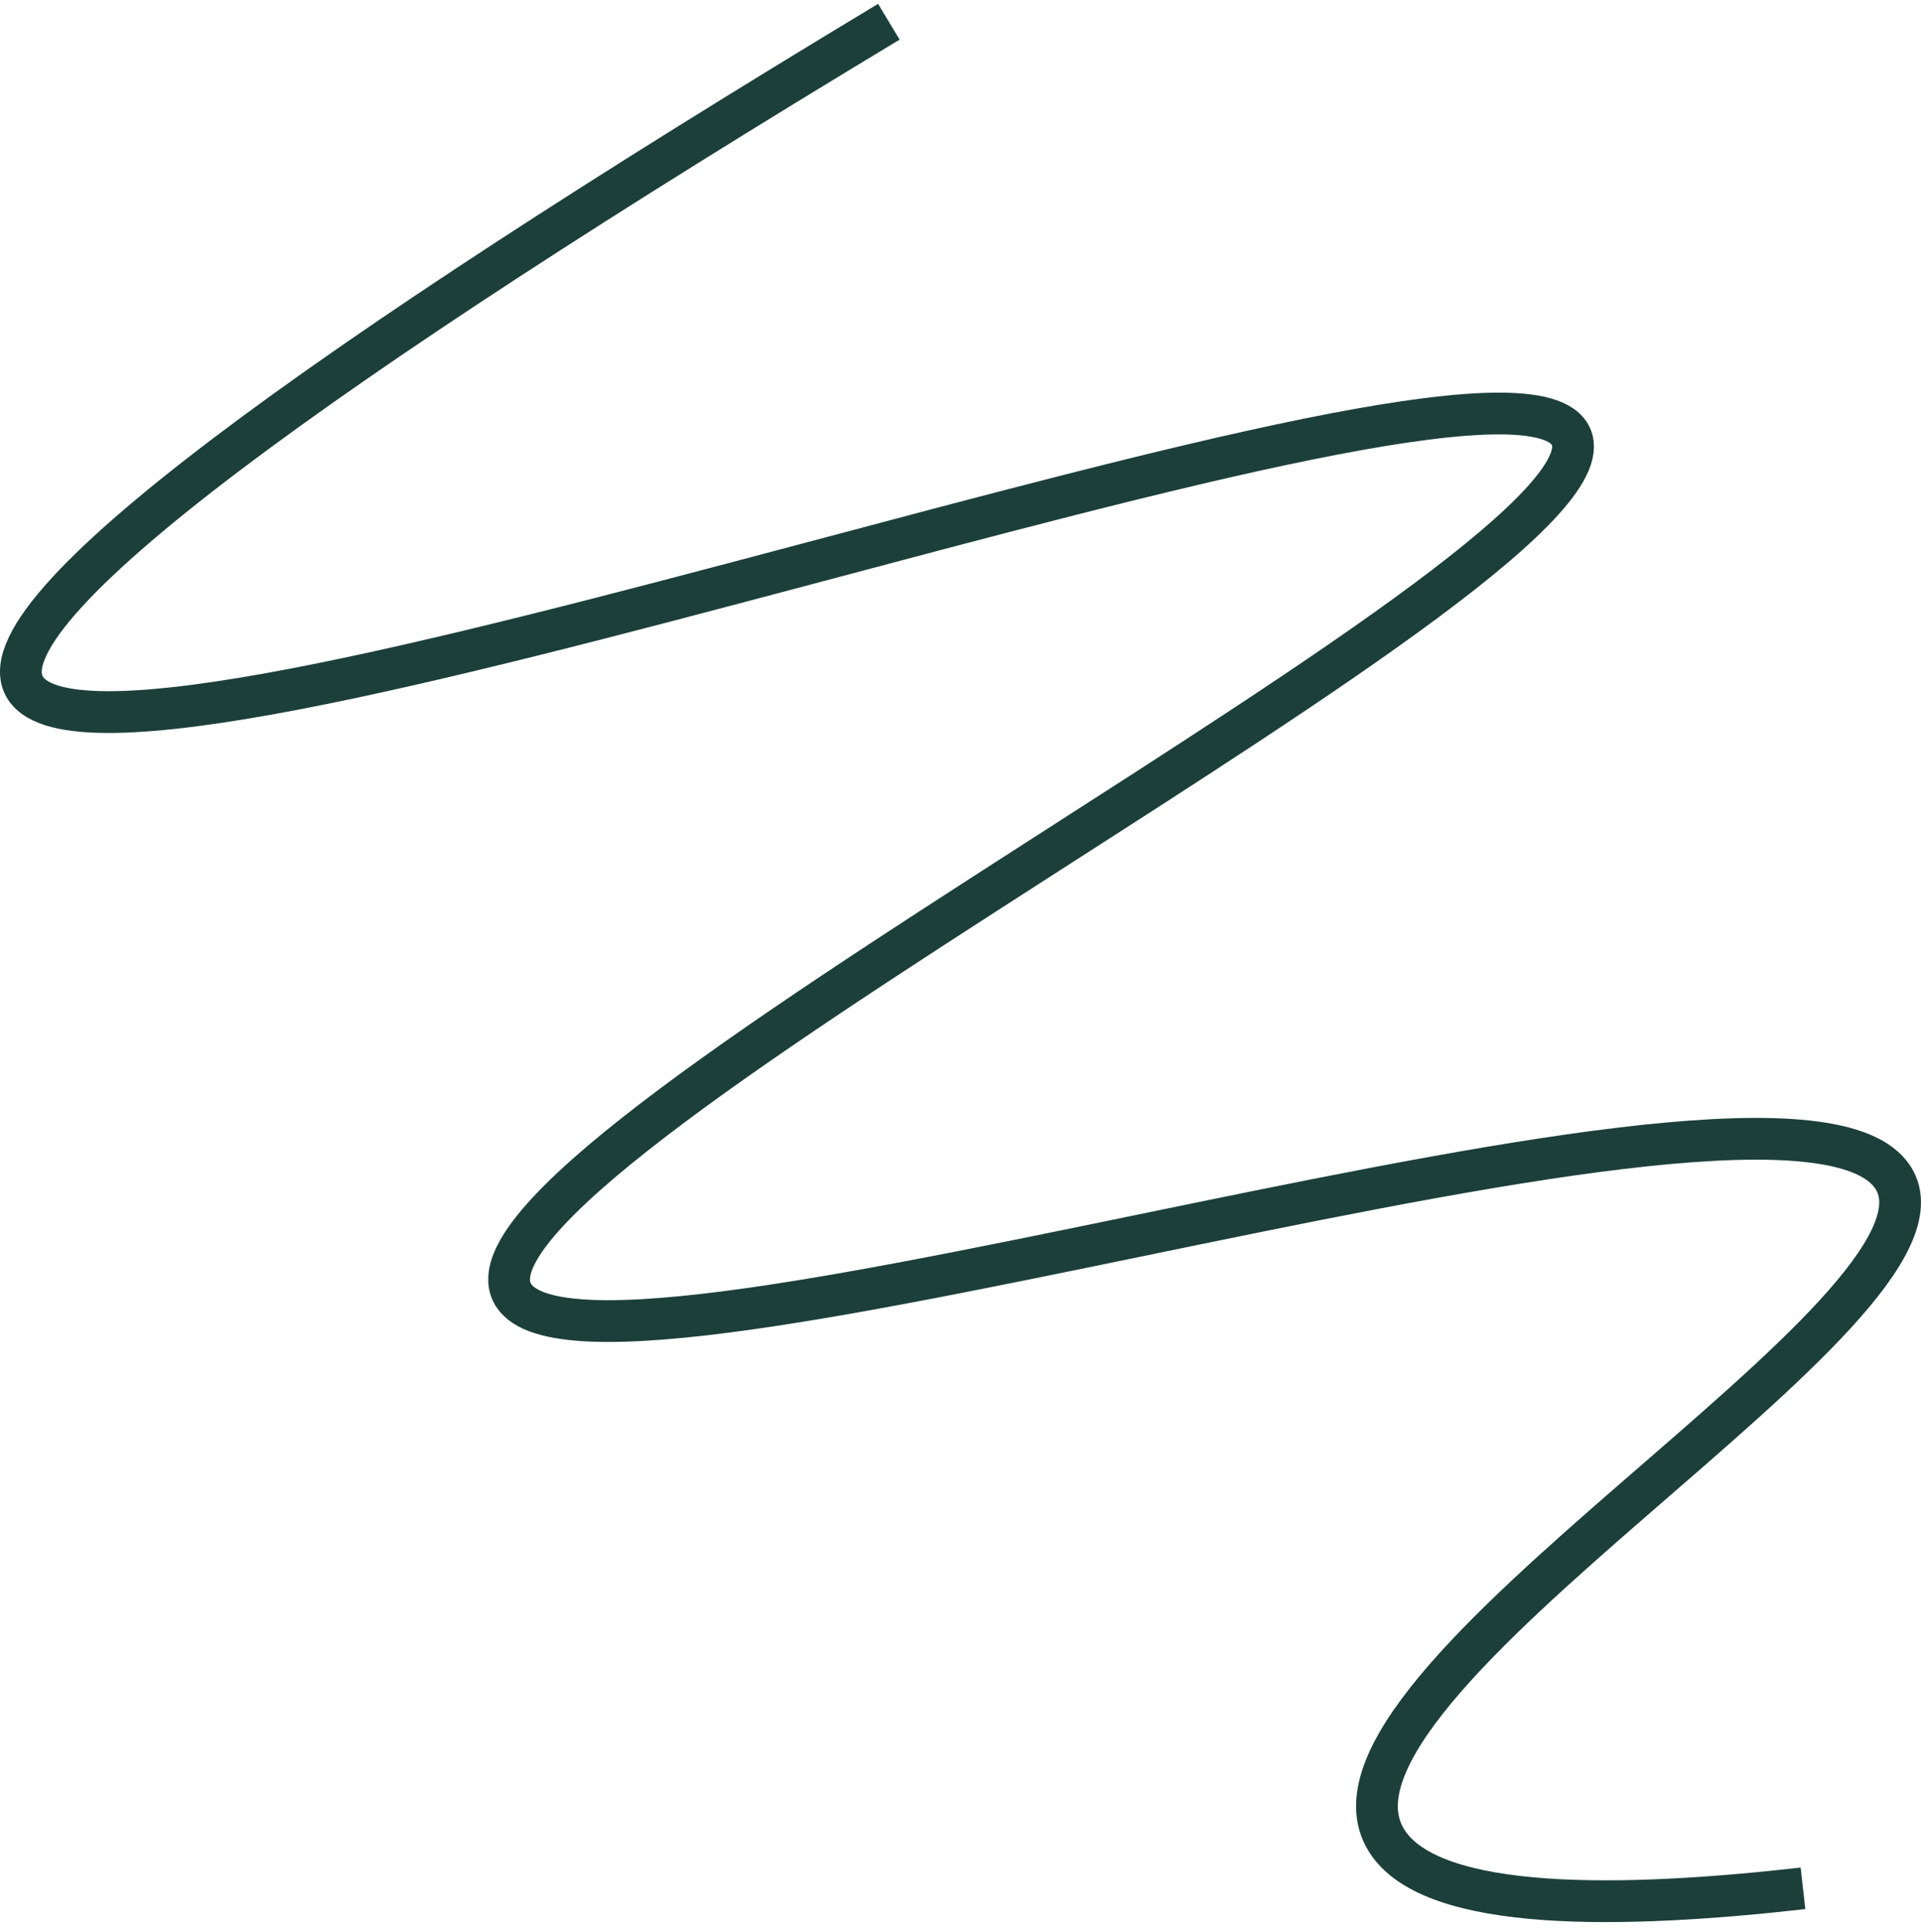<svg width="180" height="181" viewBox="0 0 180 181" fill="none" xmlns="http://www.w3.org/2000/svg">
<g clip-path="url(#clip0_1_207)">
<g clip-path="url(#clip1_1_207)">
<path d="M83.287 2.037C30.107 34.085 -2.21 57.376 2.39 64.476C10.847 77.532 139.526 28.701 147.062 40.639C154.36 52.212 40.049 108.502 48.11 121.327C55.813 133.572 167.681 95.027 177.396 110.354C185.139 122.578 120.672 157.739 129.936 172.459C134.207 179.248 152.312 178.799 168.942 176.917" stroke="#1C3F3A" stroke-width="3.913" stroke-miterlimit="10"/>
</g>
</g>
<defs>
<clipPath id="clip0_1_207">
<rect width="180" height="180" fill="white" transform="translate(0 0.08)"/>
</clipPath>
<clipPath id="clip1_1_207">
<rect width="180" height="180" fill="white" transform="translate(0 0.08)"/>
</clipPath>
</defs>
</svg>
